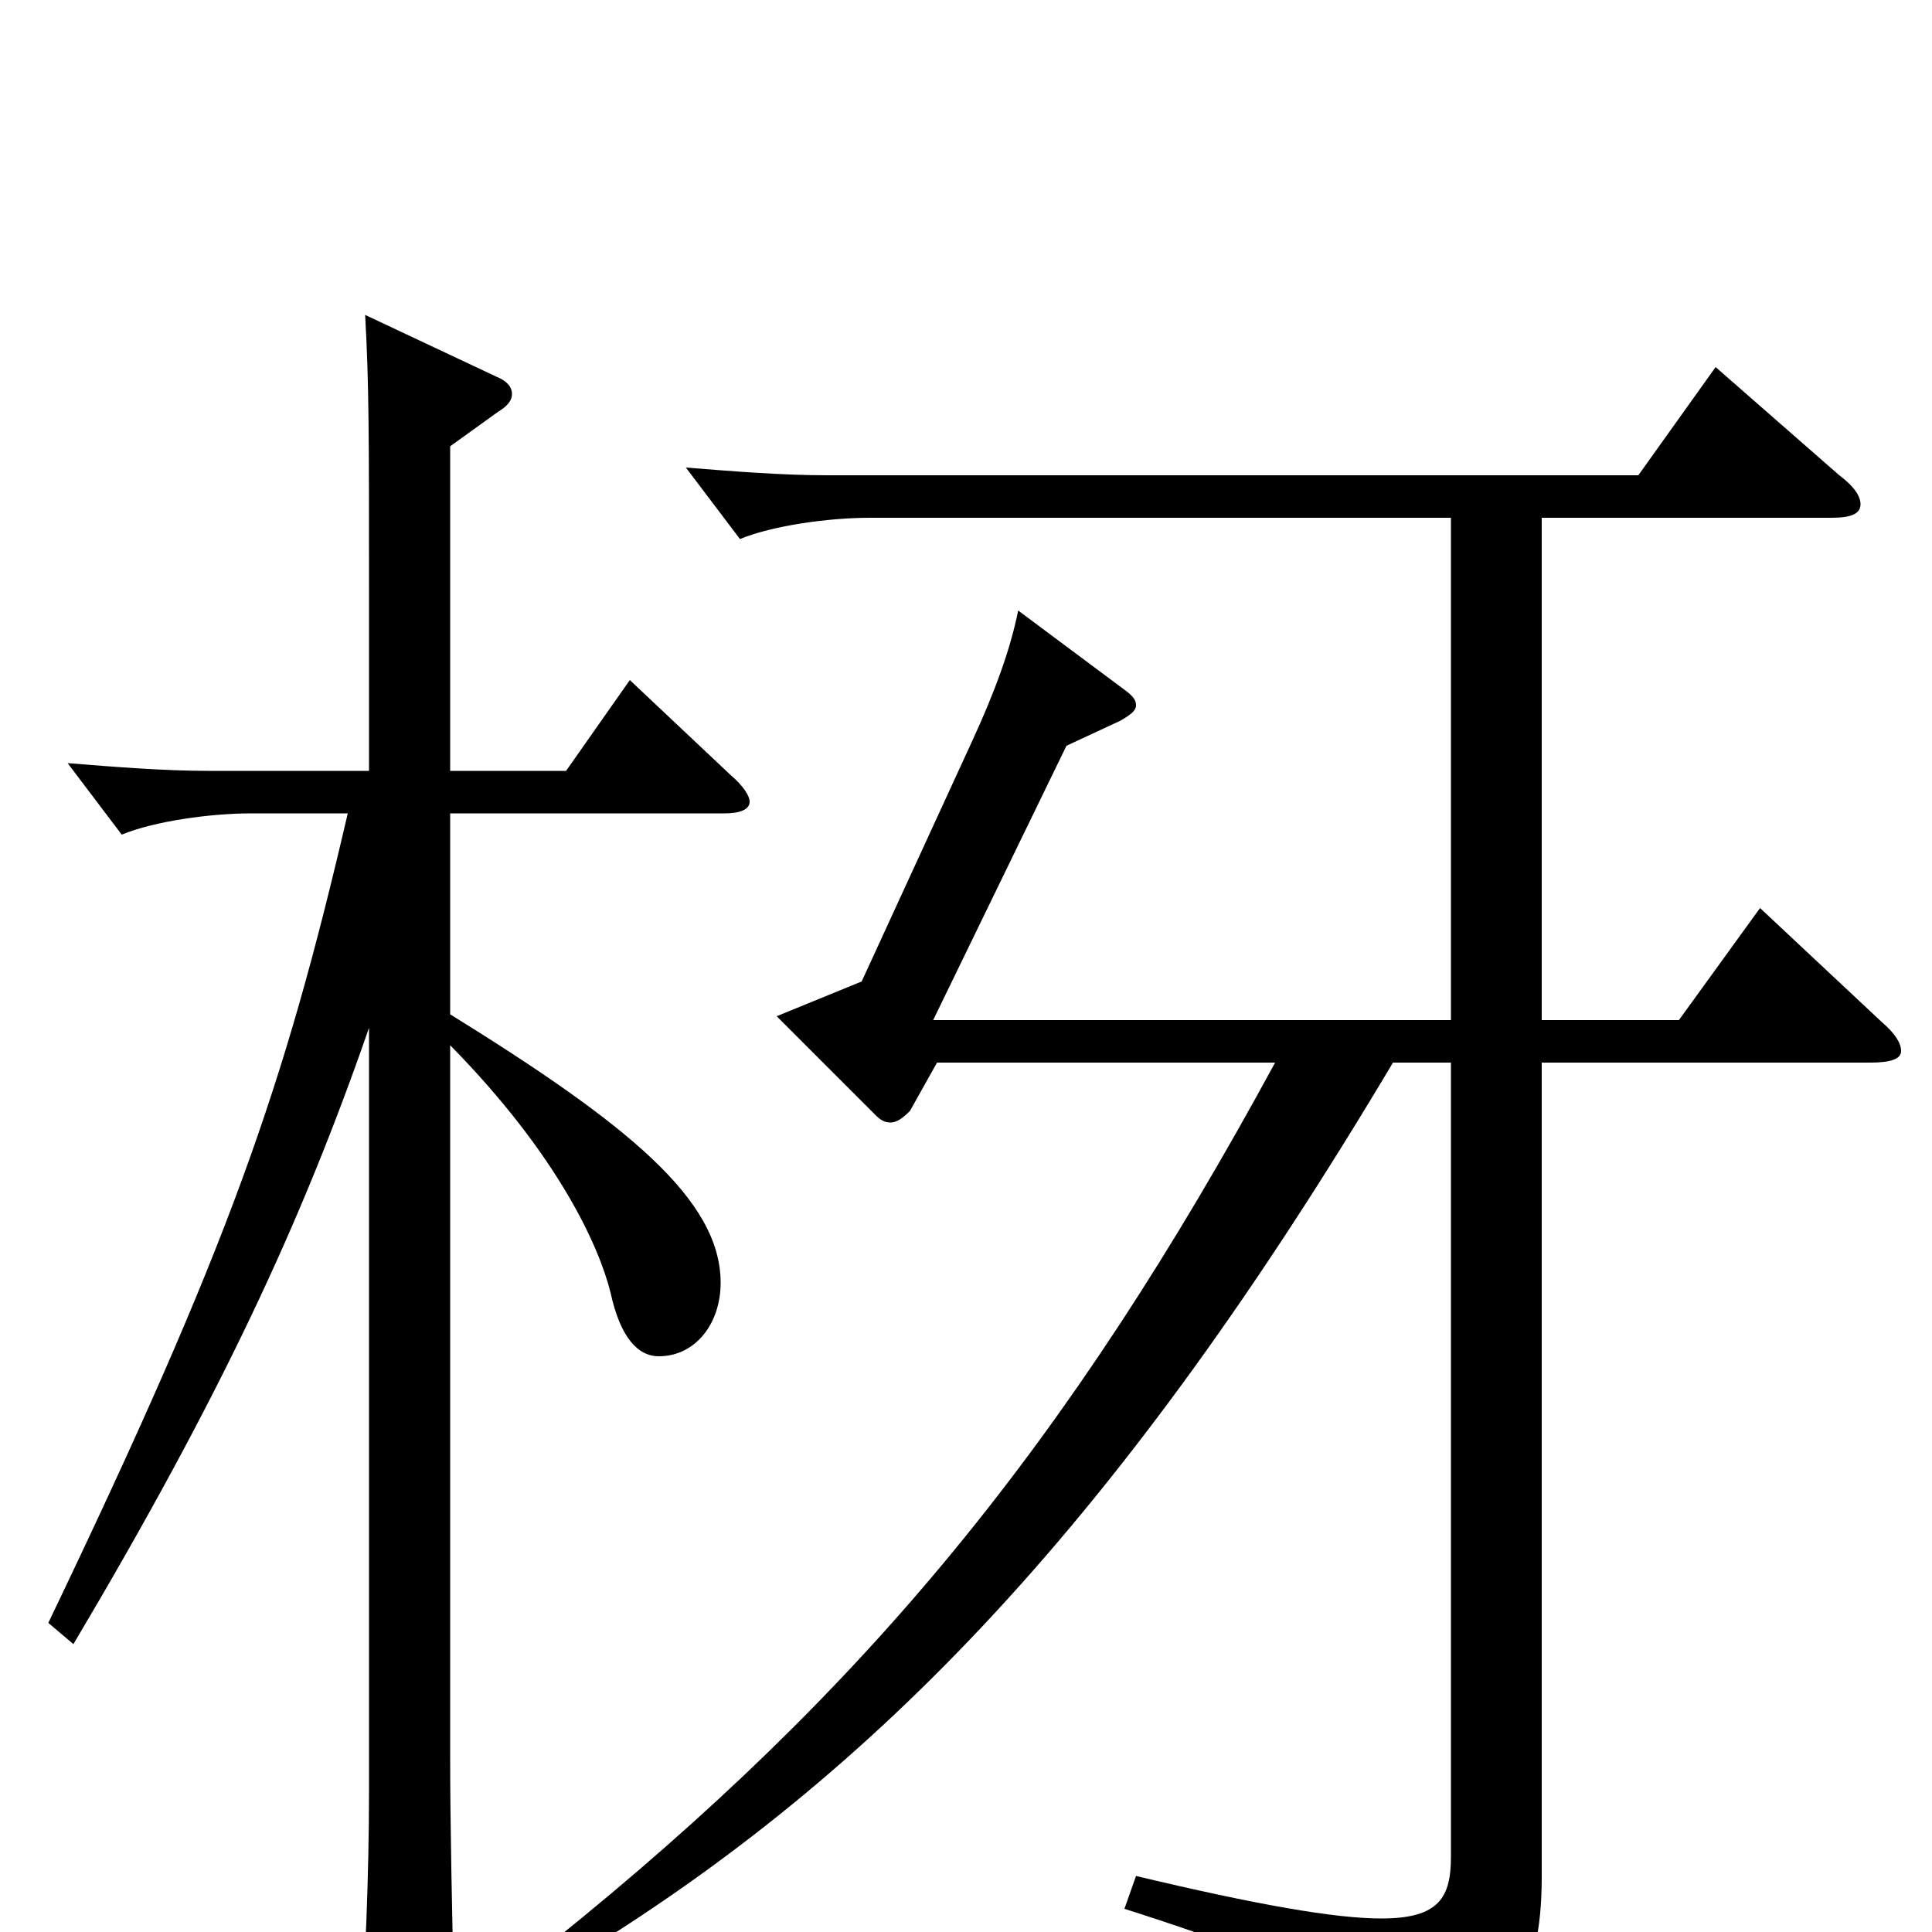<svg xmlns="http://www.w3.org/2000/svg" viewBox="0 -1000 1000 1000">
	<path fill="#000000" d="M751 -472H483L552 -614L580 -627C585 -630 588 -632 588 -635C588 -638 586 -640 582 -643L527 -684C523 -664 515 -642 503 -616L446 -492L402 -474L453 -423C456 -420 458 -419 461 -419C464 -419 467 -421 471 -425L485 -450H660C553 -253 449 -126 286 5L295 15C455 -82 581 -215 721 -450H751V-39C751 -18 745 -7 715 -7C691 -7 651 -14 588 -29L582 -12C686 21 702 36 708 66C709 73 713 77 718 77C721 77 723 76 725 75C780 48 798 29 798 -29V-450H968C979 -450 984 -452 984 -456C984 -460 981 -465 974 -471L911 -530L869 -472H798V-732H948C958 -732 963 -734 963 -739C963 -743 960 -748 952 -754L888 -810L848 -754H428C405 -754 380 -756 355 -758L383 -721C400 -728 429 -732 450 -732H751ZM233 -769L258 -787C263 -790 265 -793 265 -796C265 -800 262 -803 257 -805L189 -837C191 -801 191 -776 191 -691V-601H108C85 -601 60 -603 35 -605L63 -568C80 -575 109 -579 130 -579H180C147 -437 119 -356 25 -160L38 -149C114 -277 156 -367 191 -468V-73C191 -30 189 20 186 59V63C186 71 188 74 192 74C196 74 201 72 208 68C233 53 235 50 235 34C234 -10 233 -55 233 -92V-459C289 -402 310 -355 316 -331C321 -308 330 -298 341 -298C360 -298 373 -315 373 -336C373 -379 325 -418 233 -475V-579H375C383 -579 388 -581 388 -585C388 -588 385 -593 378 -599L326 -648L293 -601H233Z"/>
</svg>